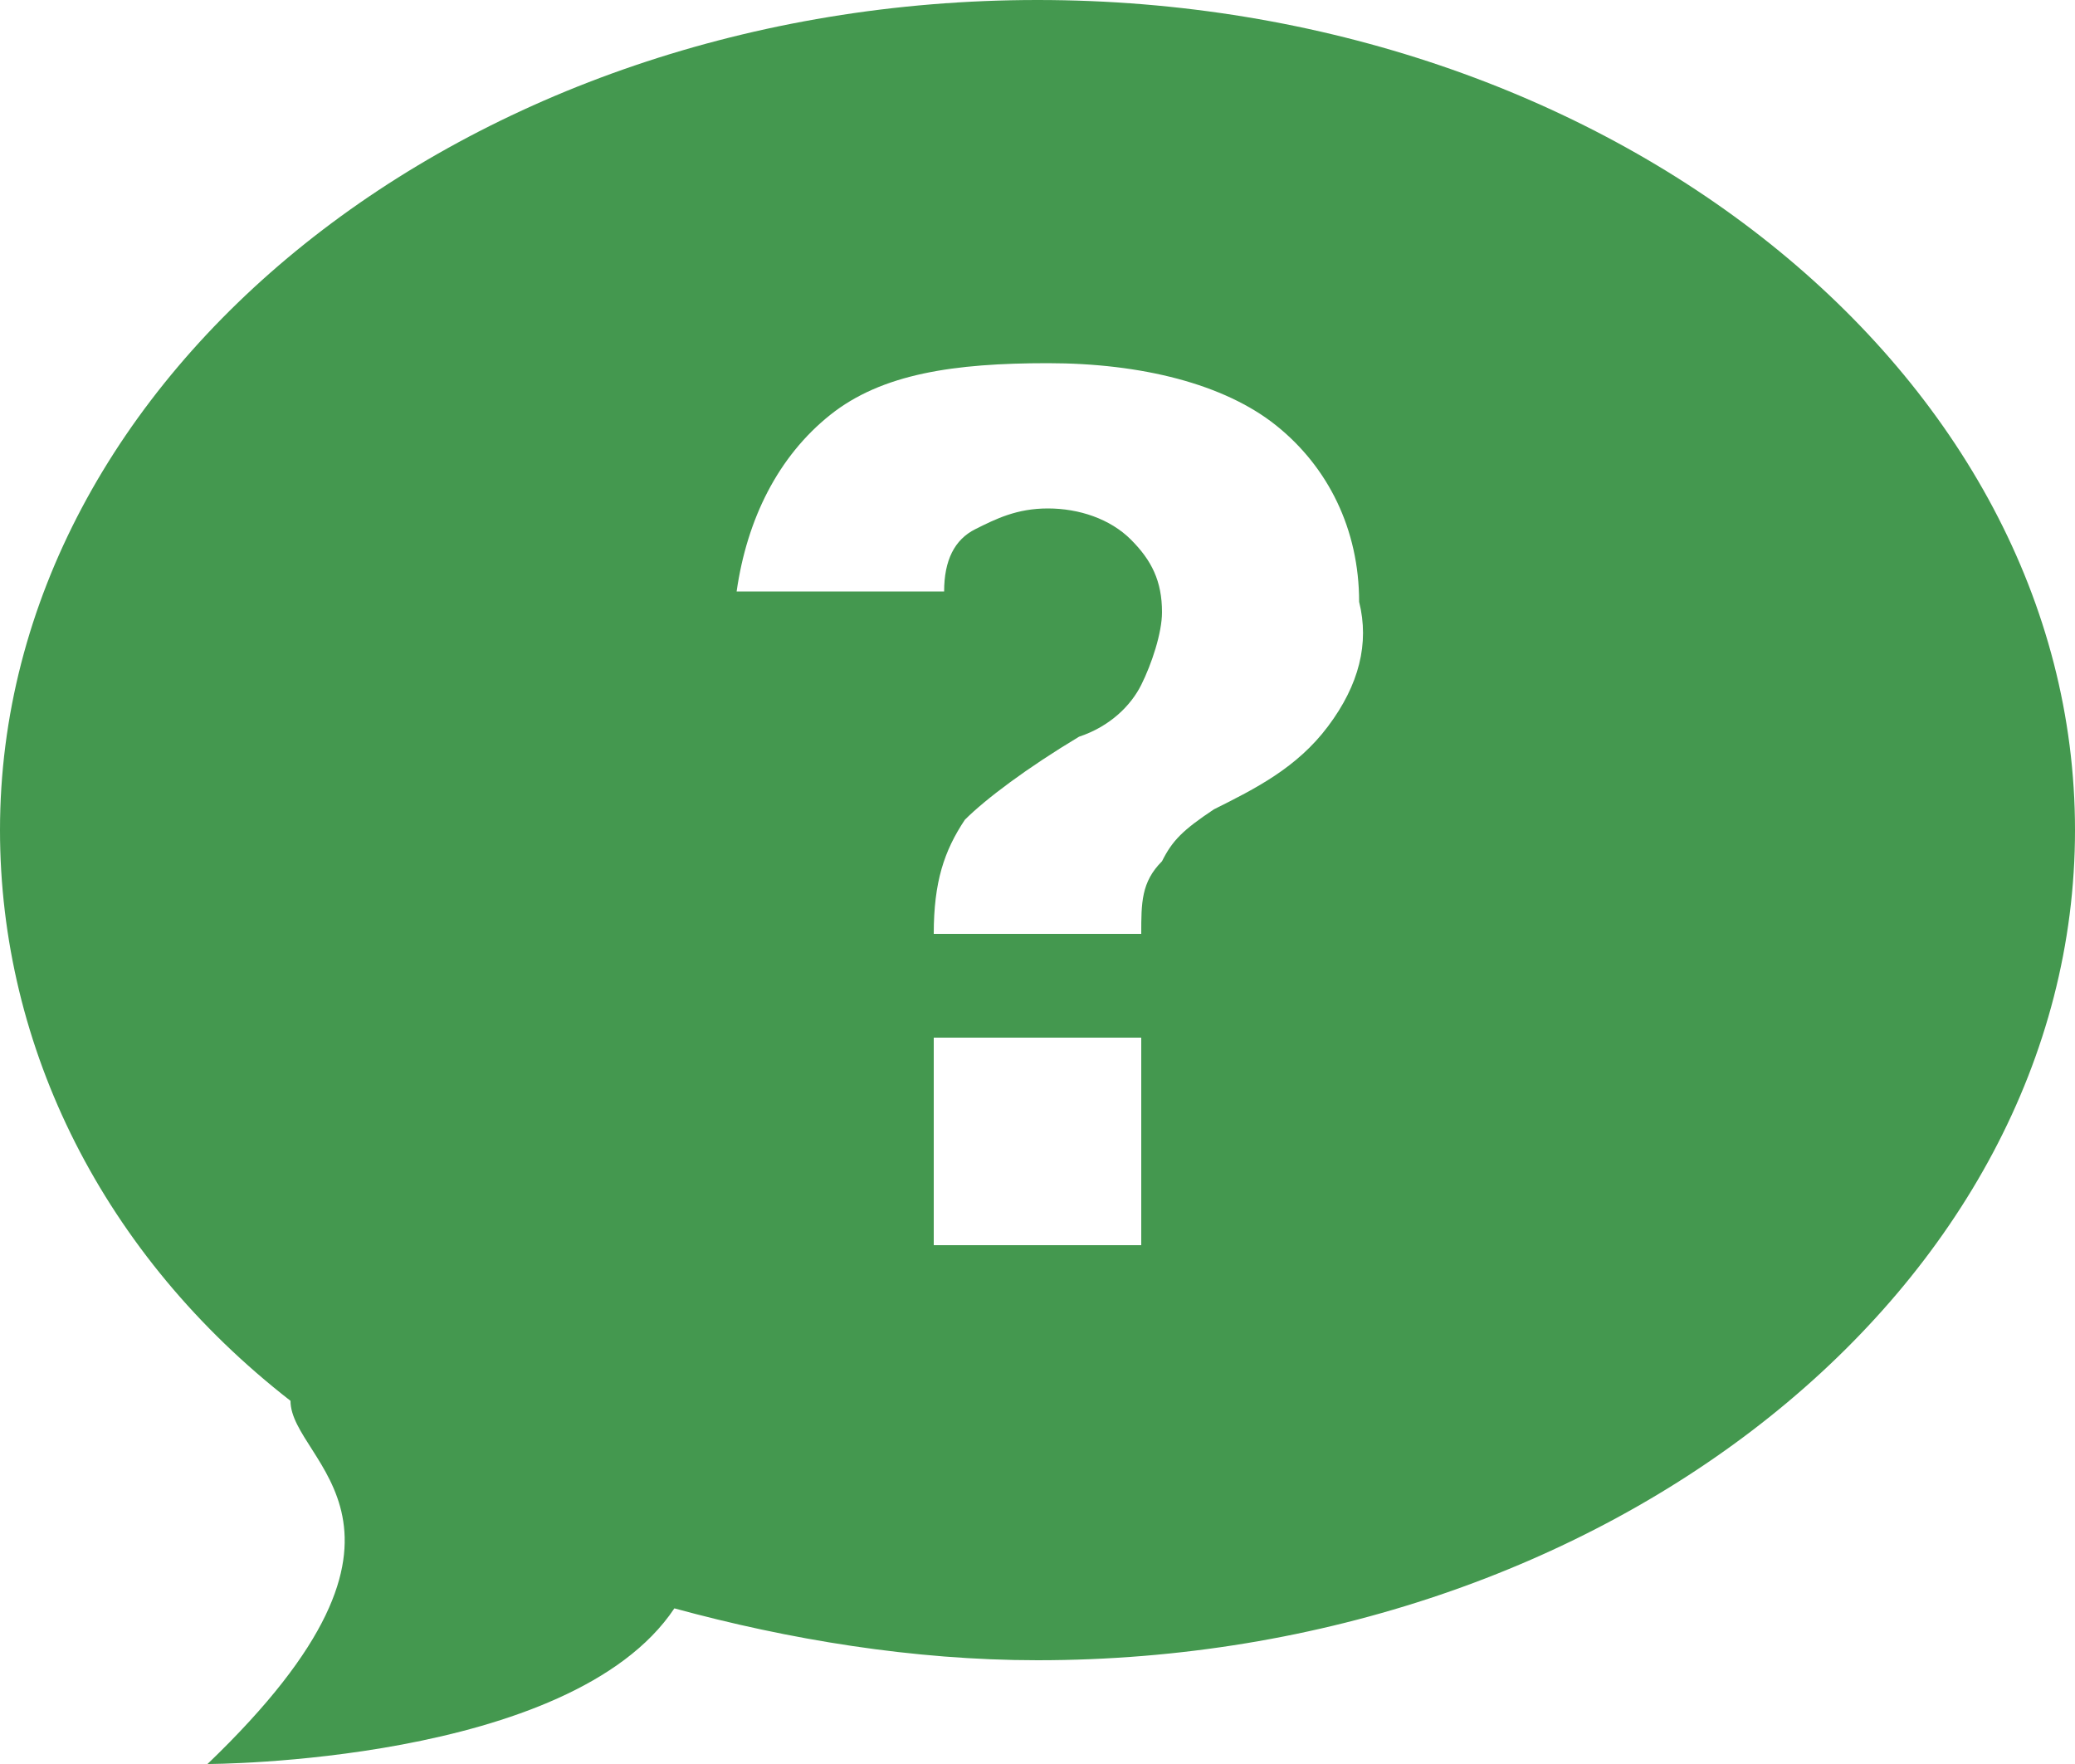 <svg width="20" height="17" fill="none" xmlns="http://www.w3.org/2000/svg"><path d="M10 0C4.5 0 0 3.6 0 8c0 2.1 1 4.1 2.8 5.5 0 .6 1.6 1.2-.8 3.5 0 0 3.5 0 4.5-1.5 1.1.3 2.3.5 3.5.5 5.5 0 10-3.6 10-8s-4.5-8-10-8Zm1 12H9v-2h2v2Zm1.8-5c-.3.4-.7.6-1.1.8-.3.2-.4.3-.5.5-.2.2-.2.4-.2.7H9c0-.5.1-.8.3-1.1.2-.2.6-.5 1.1-.8.3-.1.5-.3.6-.5.1-.2.2-.5.2-.7 0-.3-.1-.5-.3-.7-.2-.2-.5-.3-.8-.3-.3 0-.5.1-.7.2-.2.1-.3.3-.3.6h-2c.1-.7.4-1.3.9-1.7.5-.4 1.2-.5 2.1-.5.9 0 1.7.2 2.2.6.5.4.8 1 .8 1.7.1.4 0 .8-.3 1.2Z" fill="#44984F"/></svg>